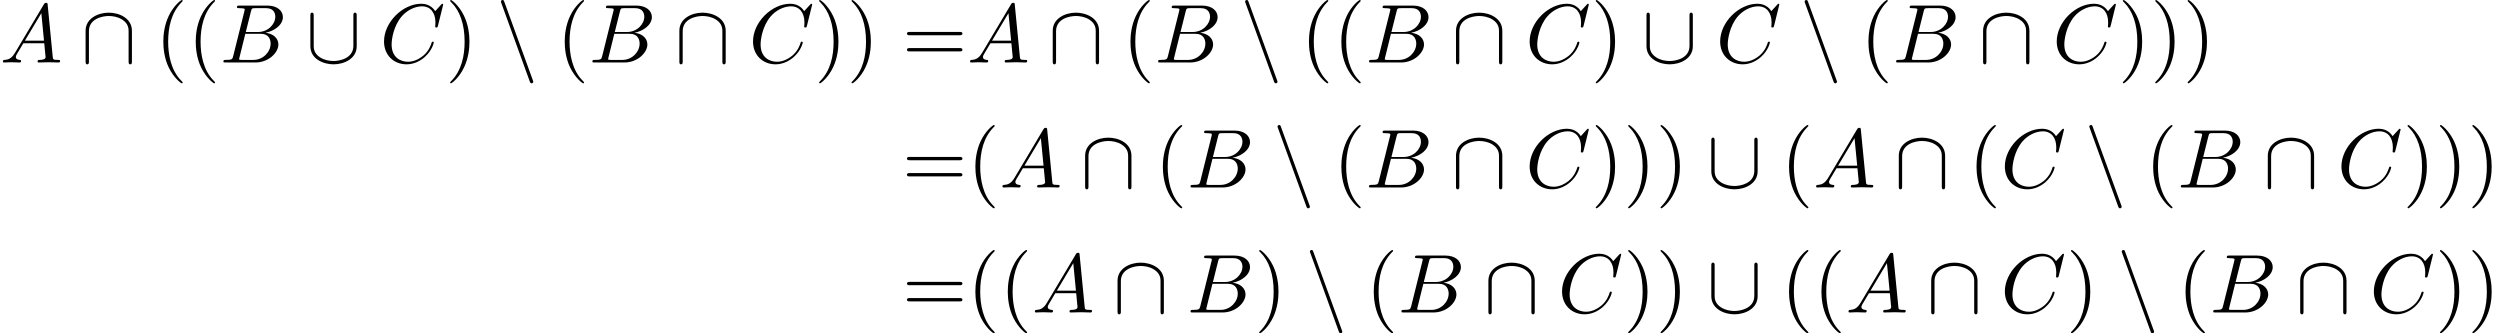 <?xml version='1.0' encoding='UTF-8'?>
<!-- This file was generated by dvisvgm 2.13.3 -->
<svg version='1.1' xmlns='http://www.w3.org/2000/svg' xmlns:xlink='http://www.w3.org/1999/xlink' width='448.354pt' height='59.776pt' viewBox='126.823 47.685 448.354 59.776'>
<defs>
<path id='g2-40' d='M3.298 2.391C3.298 2.361 3.298 2.341 3.128 2.172C1.883 .917 1.564-.966 1.564-2.491C1.564-4.224 1.943-5.958 3.168-7.203C3.298-7.323 3.298-7.342 3.298-7.372C3.298-7.442 3.258-7.472 3.198-7.472C3.098-7.472 2.202-6.795 1.614-5.529C1.106-4.433 .986-3.328 .986-2.491C.986-1.714 1.096-.508 1.644 .618C2.242 1.843 3.098 2.491 3.198 2.491C3.258 2.491 3.298 2.461 3.298 2.391Z'/>
<path id='g2-41' d='M2.879-2.491C2.879-3.268 2.77-4.473 2.222-5.599C1.624-6.824 .767-7.472 .667-7.472C.608-7.472 .568-7.432 .568-7.372C.568-7.342 .568-7.323 .757-7.143C1.733-6.157 2.301-4.573 2.301-2.491C2.301-.787 1.933 .966 .697 2.222C.568 2.341 .568 2.361 .568 2.391C.568 2.451 .608 2.491 .667 2.491C.767 2.491 1.664 1.813 2.252 .548C2.76-.548 2.879-1.654 2.879-2.491Z'/>
<path id='g2-61' d='M6.844-3.258C6.994-3.258 7.183-3.258 7.183-3.457S6.994-3.656 6.854-3.656H.887C.747-3.656 .558-3.656 .558-3.457S.747-3.258 .897-3.258H6.844ZM6.854-1.325C6.994-1.325 7.183-1.325 7.183-1.524S6.994-1.724 6.844-1.724H.897C.747-1.724 .558-1.724 .558-1.524S.747-1.325 .887-1.325H6.854Z'/>
<path id='g0-91' d='M6.087-5.599C6.087-5.778 6.087-5.958 5.888-5.958S5.689-5.778 5.689-5.599V-1.993C5.689-.498 4.065-.179 3.318-.179C2.869-.179 2.242-.269 1.714-.608C.946-1.096 .946-1.733 .946-2.002V-5.599C.946-5.778 .946-5.958 .747-5.958S.548-5.778 .548-5.599V-1.953C.548-.438 2.072 .219 3.318 .219C4.613 .219 6.087-.478 6.087-1.943V-5.599Z'/>
<path id='g0-92' d='M6.087-3.786C6.087-5.3 4.563-5.958 3.318-5.958C2.022-5.958 .548-5.26 .548-3.796V-.139C.548 .04 .548 .219 .747 .219S.946 .04 .946-.139V-3.746C.946-5.24 2.57-5.559 3.318-5.559C3.766-5.559 4.394-5.469 4.922-5.131C5.689-4.643 5.689-4.005 5.689-3.736V-.139C5.689 .04 5.689 .219 5.888 .219S6.087 .04 6.087-.139V-3.786Z'/>
<path id='g0-110' d='M3.995 2.252C4.045 2.391 4.095 2.491 4.224 2.491C4.334 2.491 4.423 2.401 4.423 2.291C4.423 2.271 4.423 2.252 4.374 2.132L.966-7.233C.907-7.402 .877-7.472 .747-7.472C.638-7.472 .548-7.382 .548-7.273C.548-7.253 .548-7.233 .598-7.113L3.995 2.252Z'/>
<path id='g1-65' d='M1.783-1.146C1.385-.478 .996-.339 .558-.309C.438-.299 .349-.299 .349-.11C.349-.05 .399 0 .478 0C.747 0 1.056-.03 1.335-.03C1.664-.03 2.012 0 2.331 0C2.391 0 2.521 0 2.521-.189C2.521-.299 2.431-.309 2.361-.309C2.132-.329 1.893-.408 1.893-.658C1.893-.777 1.953-.887 2.032-1.026L2.79-2.301H5.29C5.31-2.092 5.45-.737 5.45-.638C5.45-.339 4.932-.309 4.732-.309C4.593-.309 4.493-.309 4.493-.11C4.493 0 4.613 0 4.633 0C5.041 0 5.469-.03 5.878-.03C6.127-.03 6.755 0 7.004 0C7.064 0 7.183 0 7.183-.199C7.183-.309 7.083-.309 6.954-.309C6.336-.309 6.336-.379 6.306-.667L5.699-6.894C5.679-7.093 5.679-7.133 5.509-7.133C5.35-7.133 5.31-7.064 5.25-6.964L1.783-1.146ZM2.979-2.61L4.941-5.898L5.26-2.61H2.979Z'/>
<path id='g1-66' d='M1.594-.777C1.494-.389 1.474-.309 .687-.309C.518-.309 .418-.309 .418-.11C.418 0 .508 0 .687 0H4.244C5.818 0 6.994-1.176 6.994-2.152C6.994-2.869 6.416-3.447 5.45-3.557C6.486-3.746 7.532-4.483 7.532-5.43C7.532-6.167 6.874-6.804 5.679-6.804H2.331C2.142-6.804 2.042-6.804 2.042-6.605C2.042-6.496 2.132-6.496 2.321-6.496C2.341-6.496 2.531-6.496 2.7-6.476C2.879-6.456 2.969-6.446 2.969-6.316C2.969-6.276 2.959-6.247 2.929-6.127L1.594-.777ZM3.098-3.646L3.716-6.117C3.806-6.466 3.826-6.496 4.254-6.496H5.539C6.416-6.496 6.625-5.908 6.625-5.469C6.625-4.593 5.768-3.646 4.553-3.646H3.098ZM2.65-.309C2.511-.309 2.491-.309 2.431-.319C2.331-.329 2.301-.339 2.301-.418C2.301-.448 2.301-.468 2.351-.648L3.039-3.427H4.922C5.878-3.427 6.067-2.69 6.067-2.262C6.067-1.275 5.181-.309 4.005-.309H2.65Z'/>
<path id='g1-67' d='M7.572-6.924C7.572-6.954 7.552-7.024 7.462-7.024C7.432-7.024 7.422-7.014 7.313-6.904L6.615-6.137C6.526-6.276 6.067-7.024 4.961-7.024C2.74-7.024 .498-4.822 .498-2.511C.498-.867 1.674 .219 3.198 .219C4.065 .219 4.822-.179 5.35-.638C6.276-1.455 6.446-2.361 6.446-2.391C6.446-2.491 6.346-2.491 6.326-2.491C6.267-2.491 6.217-2.471 6.197-2.391C6.107-2.102 5.878-1.395 5.191-.817C4.503-.259 3.875-.09 3.357-.09C2.461-.09 1.405-.608 1.405-2.162C1.405-2.73 1.614-4.344 2.61-5.509C3.218-6.217 4.154-6.715 5.041-6.715C6.057-6.715 6.645-5.948 6.645-4.792C6.645-4.394 6.615-4.384 6.615-4.284S6.725-4.184 6.765-4.184C6.894-4.184 6.894-4.204 6.944-4.384L7.572-6.924Z'/>
</defs>
<g id='page1' transform='matrix(1.5 0 0 1.5 0 0)'>
<use x='84.549' y='39.262' xlink:href='#g1-65'/>
<use x='94.235' y='39.262' xlink:href='#g0-92'/>
<use x='103.09' y='39.262' xlink:href='#g2-40'/>
<use x='106.965' y='39.262' xlink:href='#g2-40'/>
<use x='110.839' y='39.262' xlink:href='#g1-66'/>
<use x='121.11' y='39.262' xlink:href='#g0-91'/>
<use x='129.965' y='39.262' xlink:href='#g1-67'/>
<use x='137.798' y='39.262' xlink:href='#g2-41'/>
<use x='143.887' y='39.262' xlink:href='#g0-110'/>
<use x='151.082' y='39.262' xlink:href='#g2-40'/>
<use x='154.956' y='39.262' xlink:href='#g1-66'/>
<use x='165.227' y='39.262' xlink:href='#g0-92'/>
<use x='174.082' y='39.262' xlink:href='#g1-67'/>
<use x='181.915' y='39.262' xlink:href='#g2-41'/>
<use x='185.79' y='39.262' xlink:href='#g2-41'/>
<use x='192.432' y='39.262' xlink:href='#g2-61'/>
<use x='200.18' y='39.262' xlink:href='#g1-65'/>
<use x='209.866' y='39.262' xlink:href='#g0-92'/>
<use x='218.722' y='39.262' xlink:href='#g2-40'/>
<use x='222.596' y='39.262' xlink:href='#g1-66'/>
<use x='232.867' y='39.262' xlink:href='#g0-110'/>
<use x='240.062' y='39.262' xlink:href='#g2-40'/>
<use x='243.936' y='39.262' xlink:href='#g2-40'/>
<use x='247.811' y='39.262' xlink:href='#g1-66'/>
<use x='258.081' y='39.262' xlink:href='#g0-92'/>
<use x='266.937' y='39.262' xlink:href='#g1-67'/>
<use x='274.77' y='39.262' xlink:href='#g2-41'/>
<use x='280.858' y='39.262' xlink:href='#g0-91'/>
<use x='289.714' y='39.262' xlink:href='#g1-67'/>
<use x='299.761' y='39.262' xlink:href='#g0-110'/>
<use x='306.956' y='39.262' xlink:href='#g2-40'/>
<use x='310.83' y='39.262' xlink:href='#g1-66'/>
<use x='321.101' y='39.262' xlink:href='#g0-92'/>
<use x='329.956' y='39.262' xlink:href='#g1-67'/>
<use x='337.789' y='39.262' xlink:href='#g2-41'/>
<use x='341.664' y='39.262' xlink:href='#g2-41'/>
<use x='345.538' y='39.262' xlink:href='#g2-41'/>
<use x='192.431' y='54.206' xlink:href='#g2-61'/>
<use x='200.18' y='54.206' xlink:href='#g2-40'/>
<use x='204.055' y='54.206' xlink:href='#g1-65'/>
<use x='213.74' y='54.206' xlink:href='#g0-92'/>
<use x='222.596' y='54.206' xlink:href='#g2-40'/>
<use x='226.47' y='54.206' xlink:href='#g1-66'/>
<use x='236.741' y='54.206' xlink:href='#g0-110'/>
<use x='243.936' y='54.206' xlink:href='#g2-40'/>
<use x='247.811' y='54.206' xlink:href='#g1-66'/>
<use x='258.081' y='54.206' xlink:href='#g0-92'/>
<use x='266.937' y='54.206' xlink:href='#g1-67'/>
<use x='274.77' y='54.206' xlink:href='#g2-41'/>
<use x='278.644' y='54.206' xlink:href='#g2-41'/>
<use x='282.518' y='54.206' xlink:href='#g2-41'/>
<use x='288.607' y='54.206' xlink:href='#g0-91'/>
<use x='297.462' y='54.206' xlink:href='#g2-40'/>
<use x='301.337' y='54.206' xlink:href='#g1-65'/>
<use x='311.023' y='54.206' xlink:href='#g0-92'/>
<use x='319.878' y='54.206' xlink:href='#g2-40'/>
<use x='323.753' y='54.206' xlink:href='#g1-67'/>
<use x='333.8' y='54.206' xlink:href='#g0-110'/>
<use x='340.995' y='54.206' xlink:href='#g2-40'/>
<use x='344.869' y='54.206' xlink:href='#g1-66'/>
<use x='355.14' y='54.206' xlink:href='#g0-92'/>
<use x='363.995' y='54.206' xlink:href='#g1-67'/>
<use x='371.828' y='54.206' xlink:href='#g2-41'/>
<use x='375.703' y='54.206' xlink:href='#g2-41'/>
<use x='379.577' y='54.206' xlink:href='#g2-41'/>
<use x='192.431' y='69.15' xlink:href='#g2-61'/>
<use x='200.18' y='69.15' xlink:href='#g2-40'/>
<use x='204.055' y='69.15' xlink:href='#g2-40'/>
<use x='207.929' y='69.15' xlink:href='#g1-65'/>
<use x='217.615' y='69.15' xlink:href='#g0-92'/>
<use x='226.47' y='69.15' xlink:href='#g1-66'/>
<use x='234.527' y='69.15' xlink:href='#g2-41'/>
<use x='240.615' y='69.15' xlink:href='#g0-110'/>
<use x='247.811' y='69.15' xlink:href='#g2-40'/>
<use x='251.685' y='69.15' xlink:href='#g1-66'/>
<use x='261.955' y='69.15' xlink:href='#g0-92'/>
<use x='270.811' y='69.15' xlink:href='#g1-67'/>
<use x='278.644' y='69.15' xlink:href='#g2-41'/>
<use x='282.518' y='69.15' xlink:href='#g2-41'/>
<use x='288.607' y='69.15' xlink:href='#g0-91'/>
<use x='297.462' y='69.15' xlink:href='#g2-40'/>
<use x='301.337' y='69.15' xlink:href='#g2-40'/>
<use x='305.211' y='69.15' xlink:href='#g1-65'/>
<use x='314.897' y='69.15' xlink:href='#g0-92'/>
<use x='323.753' y='69.15' xlink:href='#g1-67'/>
<use x='331.586' y='69.15' xlink:href='#g2-41'/>
<use x='337.674' y='69.15' xlink:href='#g0-110'/>
<use x='344.869' y='69.15' xlink:href='#g2-40'/>
<use x='348.744' y='69.15' xlink:href='#g1-66'/>
<use x='359.014' y='69.15' xlink:href='#g0-92'/>
<use x='367.87' y='69.15' xlink:href='#g1-67'/>
<use x='375.703' y='69.15' xlink:href='#g2-41'/>
<use x='379.577' y='69.15' xlink:href='#g2-41'/>
</g>
</svg>